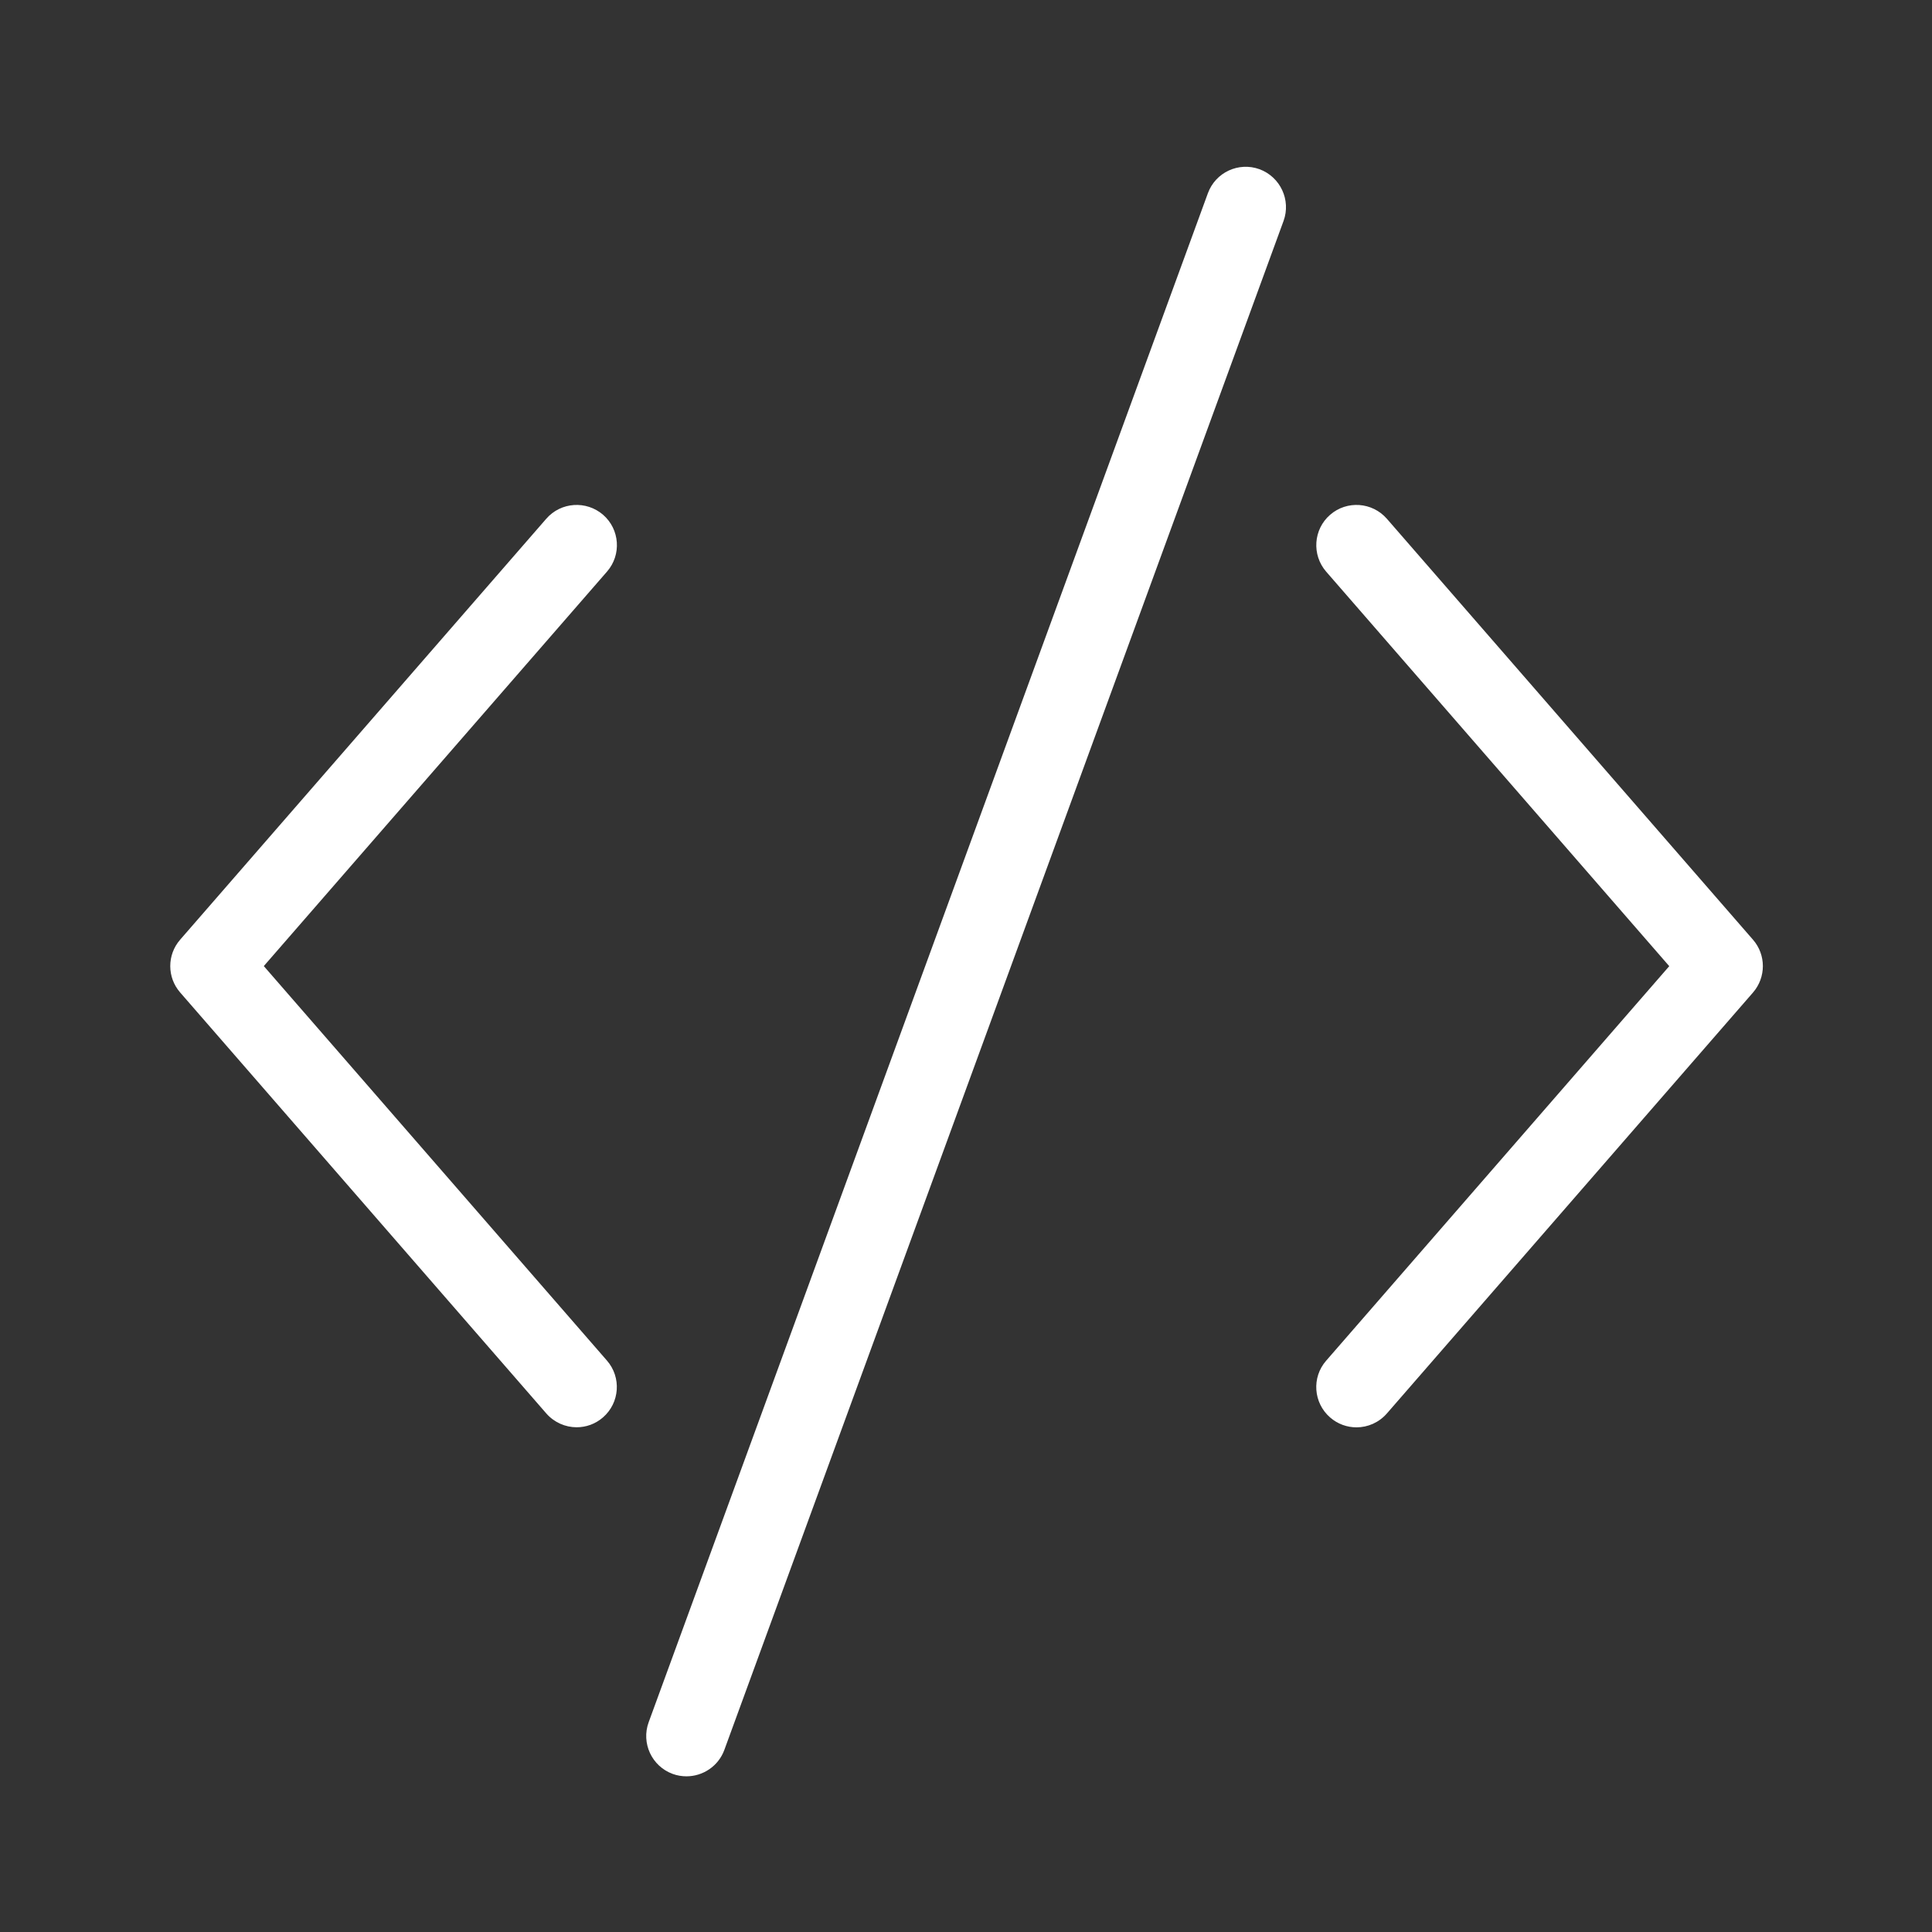 <?xml version="1.0" encoding="utf-8"?>
<!-- Generator: Adobe Illustrator 19.2.1, SVG Export Plug-In . SVG Version: 6.00 Build 0)  -->
<svg version="1.1" id="Layer_1" xmlns="http://www.w3.org/2000/svg" xmlns:xlink="http://www.w3.org/1999/xlink" x="0px" y="0px"
	 viewBox="0 0 24 24" style="enable-background:new 0 0 24 24;" xml:space="preserve">
<rect x="0" y="0" width="24" height="24" fill="#333333" stroke="none"/>
<style type="text/css">
	.st0{fill:#FFFFFF;}
</style>
<path class="st0" d="M21.776,11.673l-4.548-5.229c-0.182-0.208-0.497-0.23-0.705-0.049s-0.23,0.497-0.049,0.706l4.262,4.901
	l-4.262,4.901c-0.182,0.208-0.159,0.524,0.049,0.705c0.095,0.083,0.212,0.123,0.328,0.123c0.14,0,0.278-0.059,0.377-0.172
	l4.548-5.229C21.94,12.141,21.94,11.861,21.776,11.673z M7.492,6.395c-0.208-0.18-0.524-0.16-0.706,0.049l-4.548,5.229
	c-0.164,0.188-0.164,0.468,0,0.656l4.548,5.229c0.099,0.113,0.238,0.172,0.377,0.172c0.117,0,0.233-0.04,0.328-0.123
	c0.208-0.181,0.23-0.497,0.049-0.705l-4.263-4.901L7.541,7.1C7.722,6.892,7.7,6.576,7.492,6.395z M15.646,2.102
	C15.386,2.008,15.1,2.141,15.005,2.4L8.058,21.394c-0.095,0.26,0.039,0.547,0.298,0.642c0.057,0.021,0.115,0.03,0.172,0.03
	c0.204,0,0.396-0.126,0.47-0.328l6.947-18.994C16.039,2.485,15.905,2.198,15.646,2.102z"/>
</svg>
